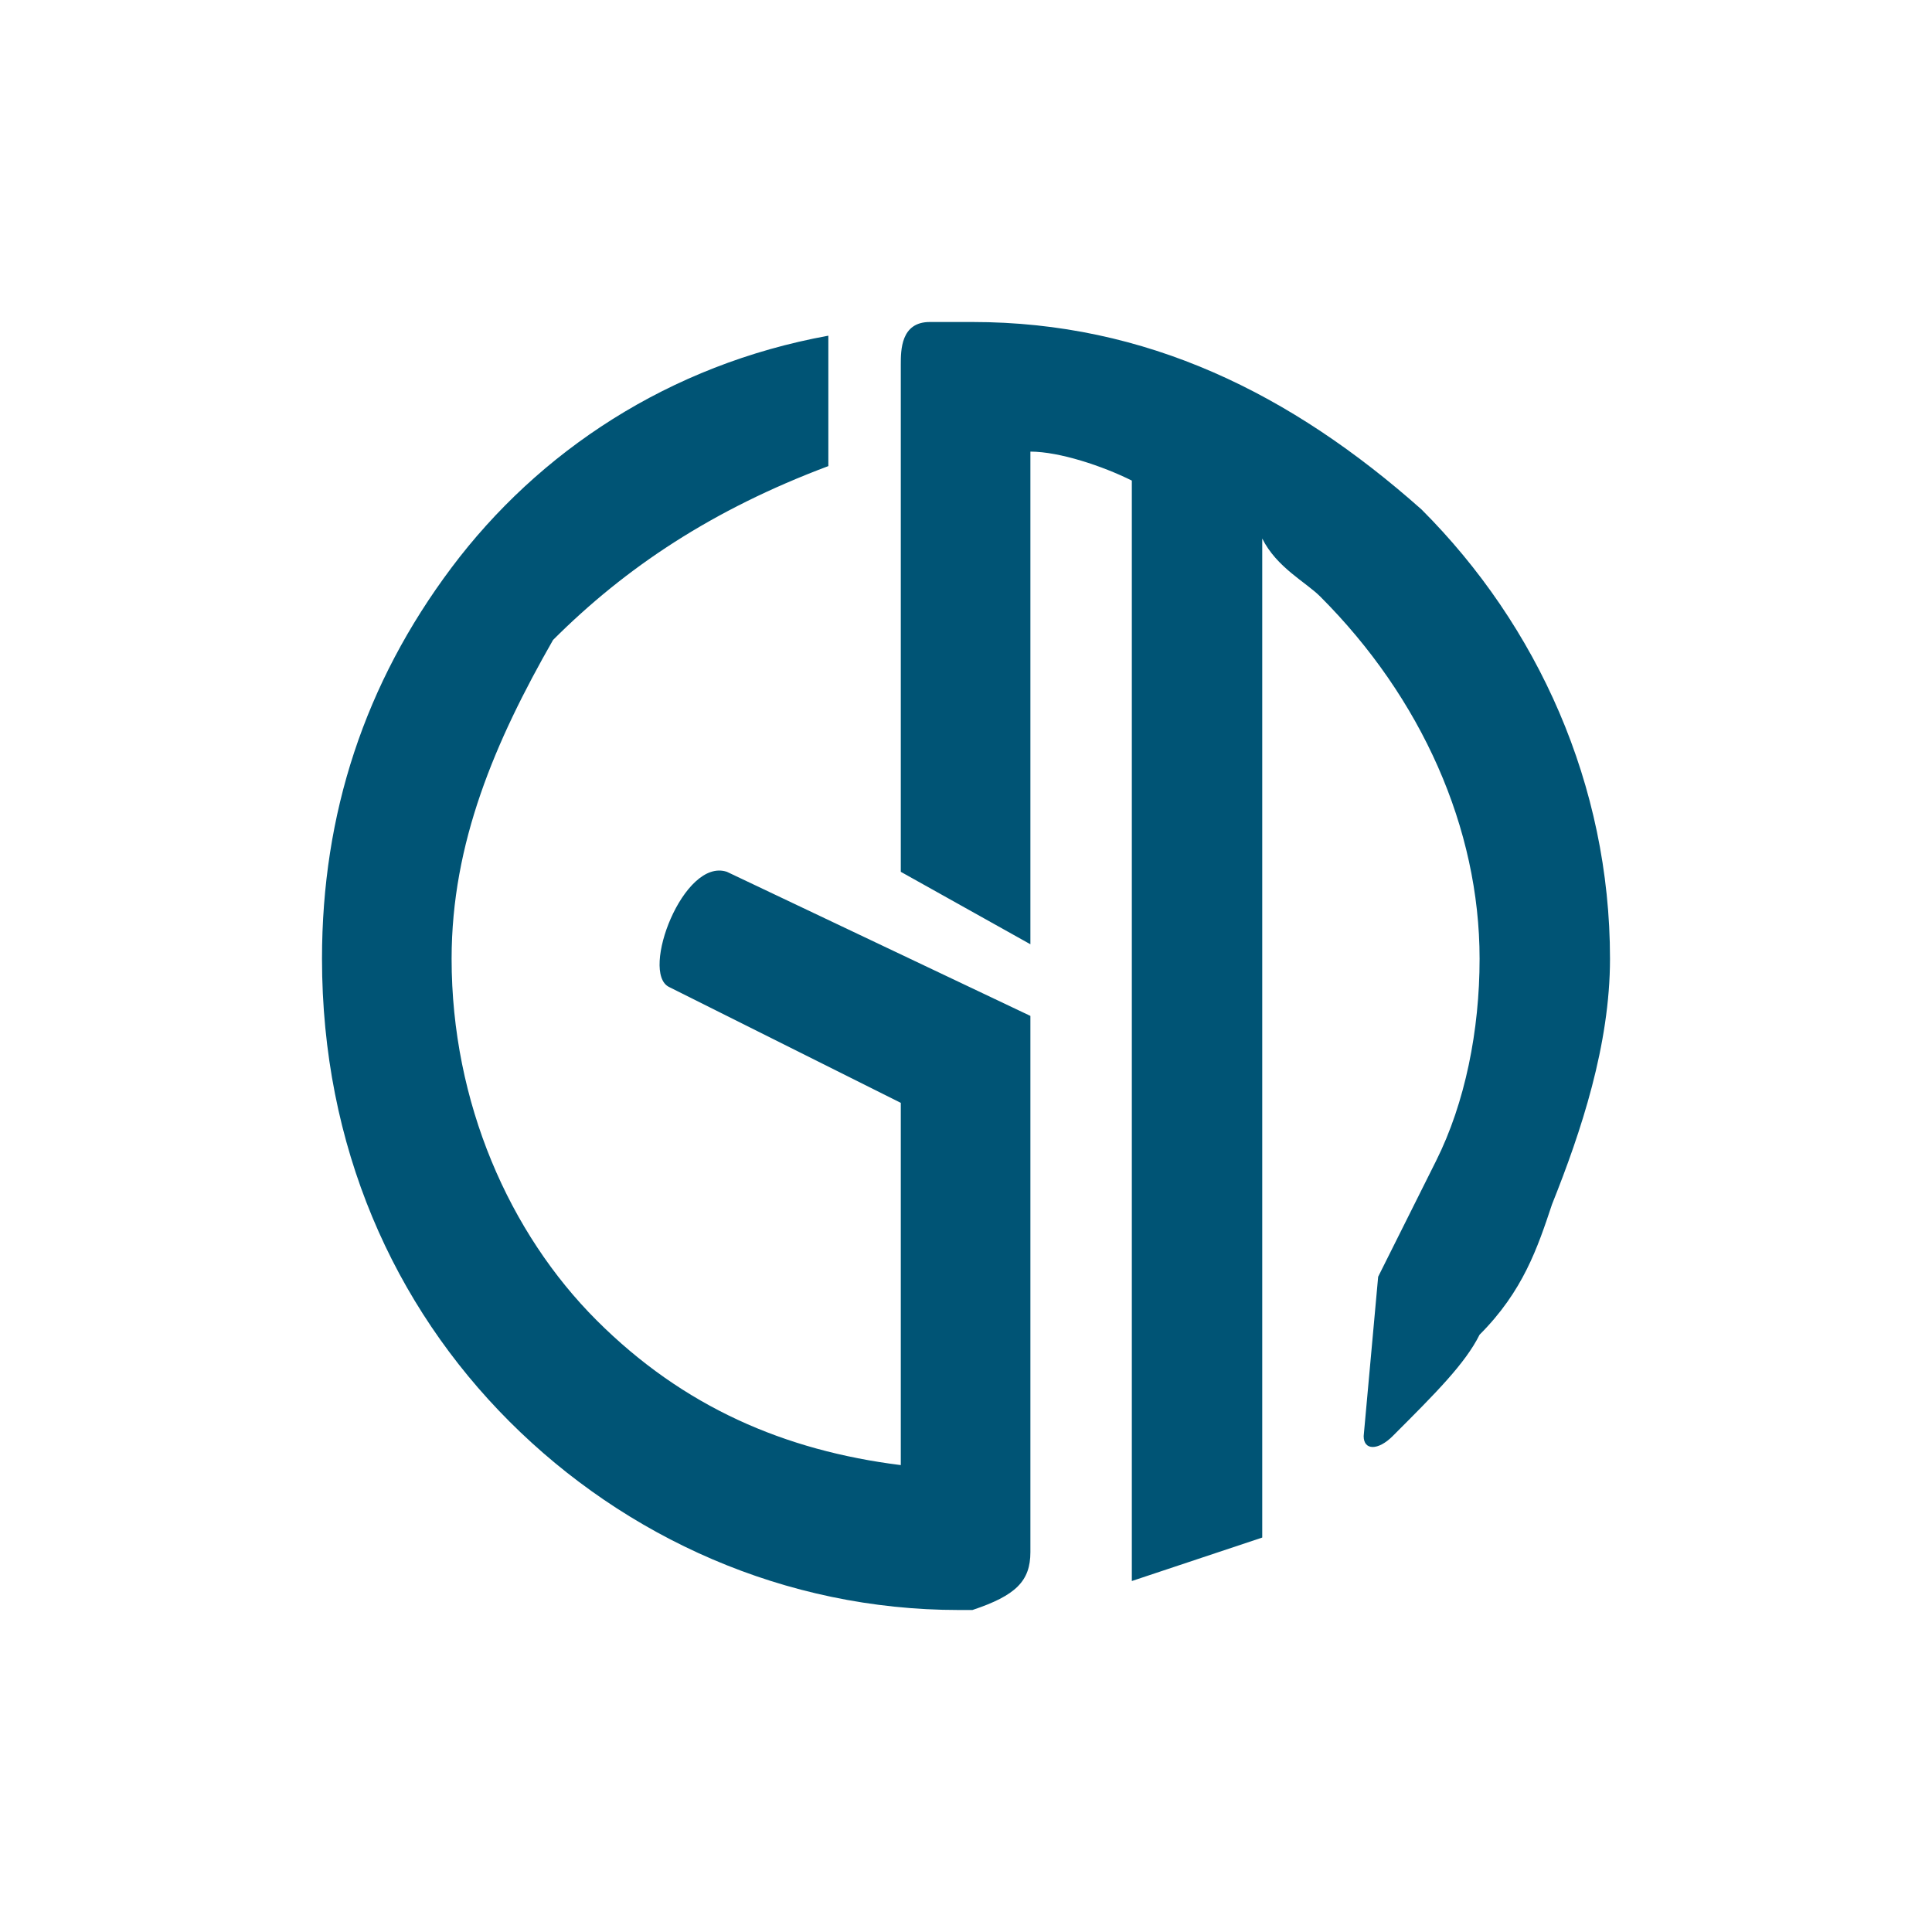 <svg width="24" height="24" viewBox="0 0 24 24" fill="none" xmlns="http://www.w3.org/2000/svg" xmlns:xlink="http://www.w3.org/1999/xlink">
	<desc>
			Created with Pixso.
	</desc>
	<defs>
		<clipPath id="clip3_1128">
			<rect id="icon / GM" width="24" height="24" fill="white" fill-opacity="0"/>
		</clipPath>
	</defs>
	<g clip-path="url(#clip3_1128)">
		<path id="Vector" d="M12.08 20C12.08 20 12.08 20 11.91 20C9.75 20 7.77 19.1 6.33 17.66C4.89 16.22 4 14.24 4 11.91C4 10.11 4.53 8.49 5.61 7.05C6.69 5.61 8.31 4.53 10.29 4.17L10.29 5.79C8.85 6.33 7.77 7.05 6.87 7.95C6.15 9.21 5.61 10.47 5.61 11.91C5.61 13.7 6.33 15.32 7.41 16.4C8.49 17.48 9.75 18.02 11.19 18.2L11.19 13.7L8.31 12.26C7.95 12.08 8.49 10.65 9.03 10.83L12.8 12.62L12.8 18.2L12.8 19.28C12.8 19.64 12.62 19.82 12.08 20ZM11.55 4C11.73 4 11.91 4 12.08 4C14.24 4 16.04 4.89 17.66 6.33C19.1 7.77 20 9.75 20 11.91C20 12.98 19.64 14.06 19.28 14.96C19.1 15.5 18.92 16.04 18.38 16.58C18.2 16.94 17.84 17.3 17.3 17.84C17.12 18.02 16.94 18.02 16.94 17.84L17.12 15.86C17.48 15.14 17.48 15.14 17.84 14.42C18.2 13.7 18.38 12.8 18.38 11.91C18.38 10.29 17.66 8.67 16.4 7.41C16.22 7.23 15.86 7.05 15.68 6.69L15.68 19.1C15.14 19.28 14.6 19.46 14.06 19.64L14.06 5.97C13.7 5.79 13.16 5.61 12.8 5.61L12.8 11.73L11.19 10.83L11.19 5.61L11.19 4.53C11.19 4.35 11.19 4 11.55 4Z" fill="#005475" fill-opacity="1" fill-rule="evenodd"/>
	</g>
</svg>
